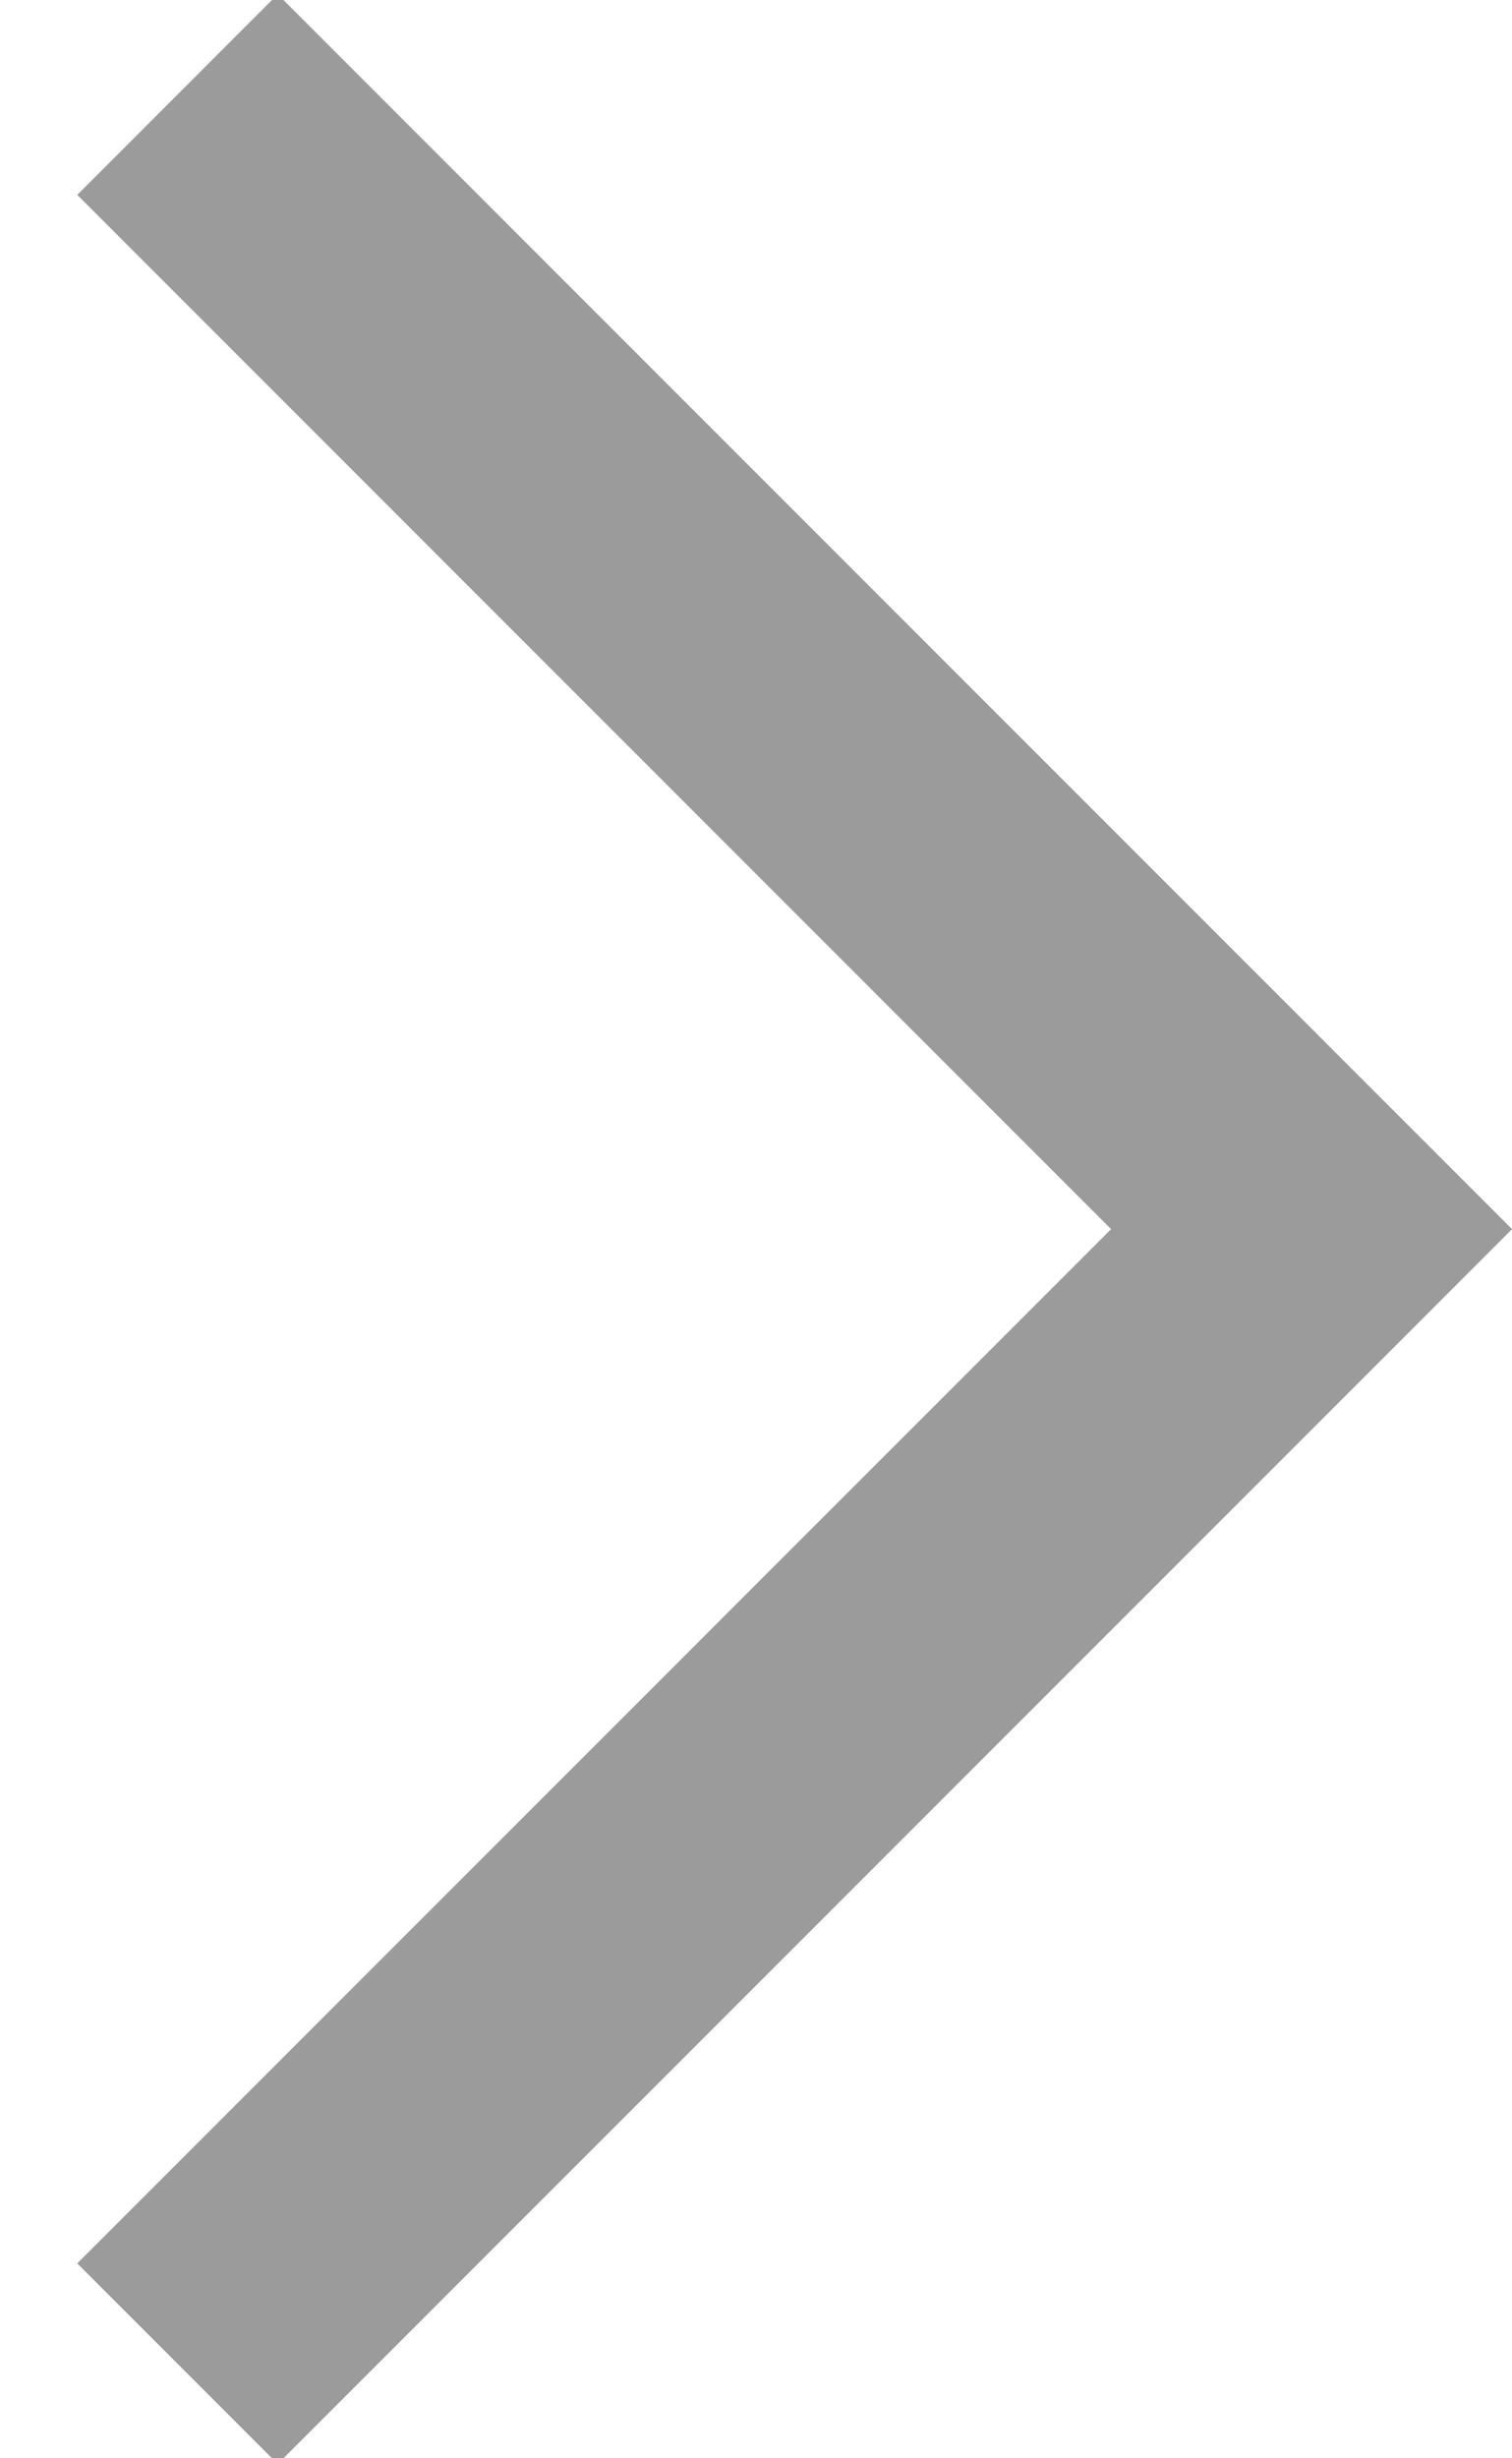 <svg xmlns="http://www.w3.org/2000/svg" viewBox="0 0 16 26"><path fill="none" stroke="#9b9b9b" stroke-width="3" stroke-linecap="square" stroke-miterlimit="10" d="M2.939 23.939L13.879 13 2.939 2.061"/></svg>